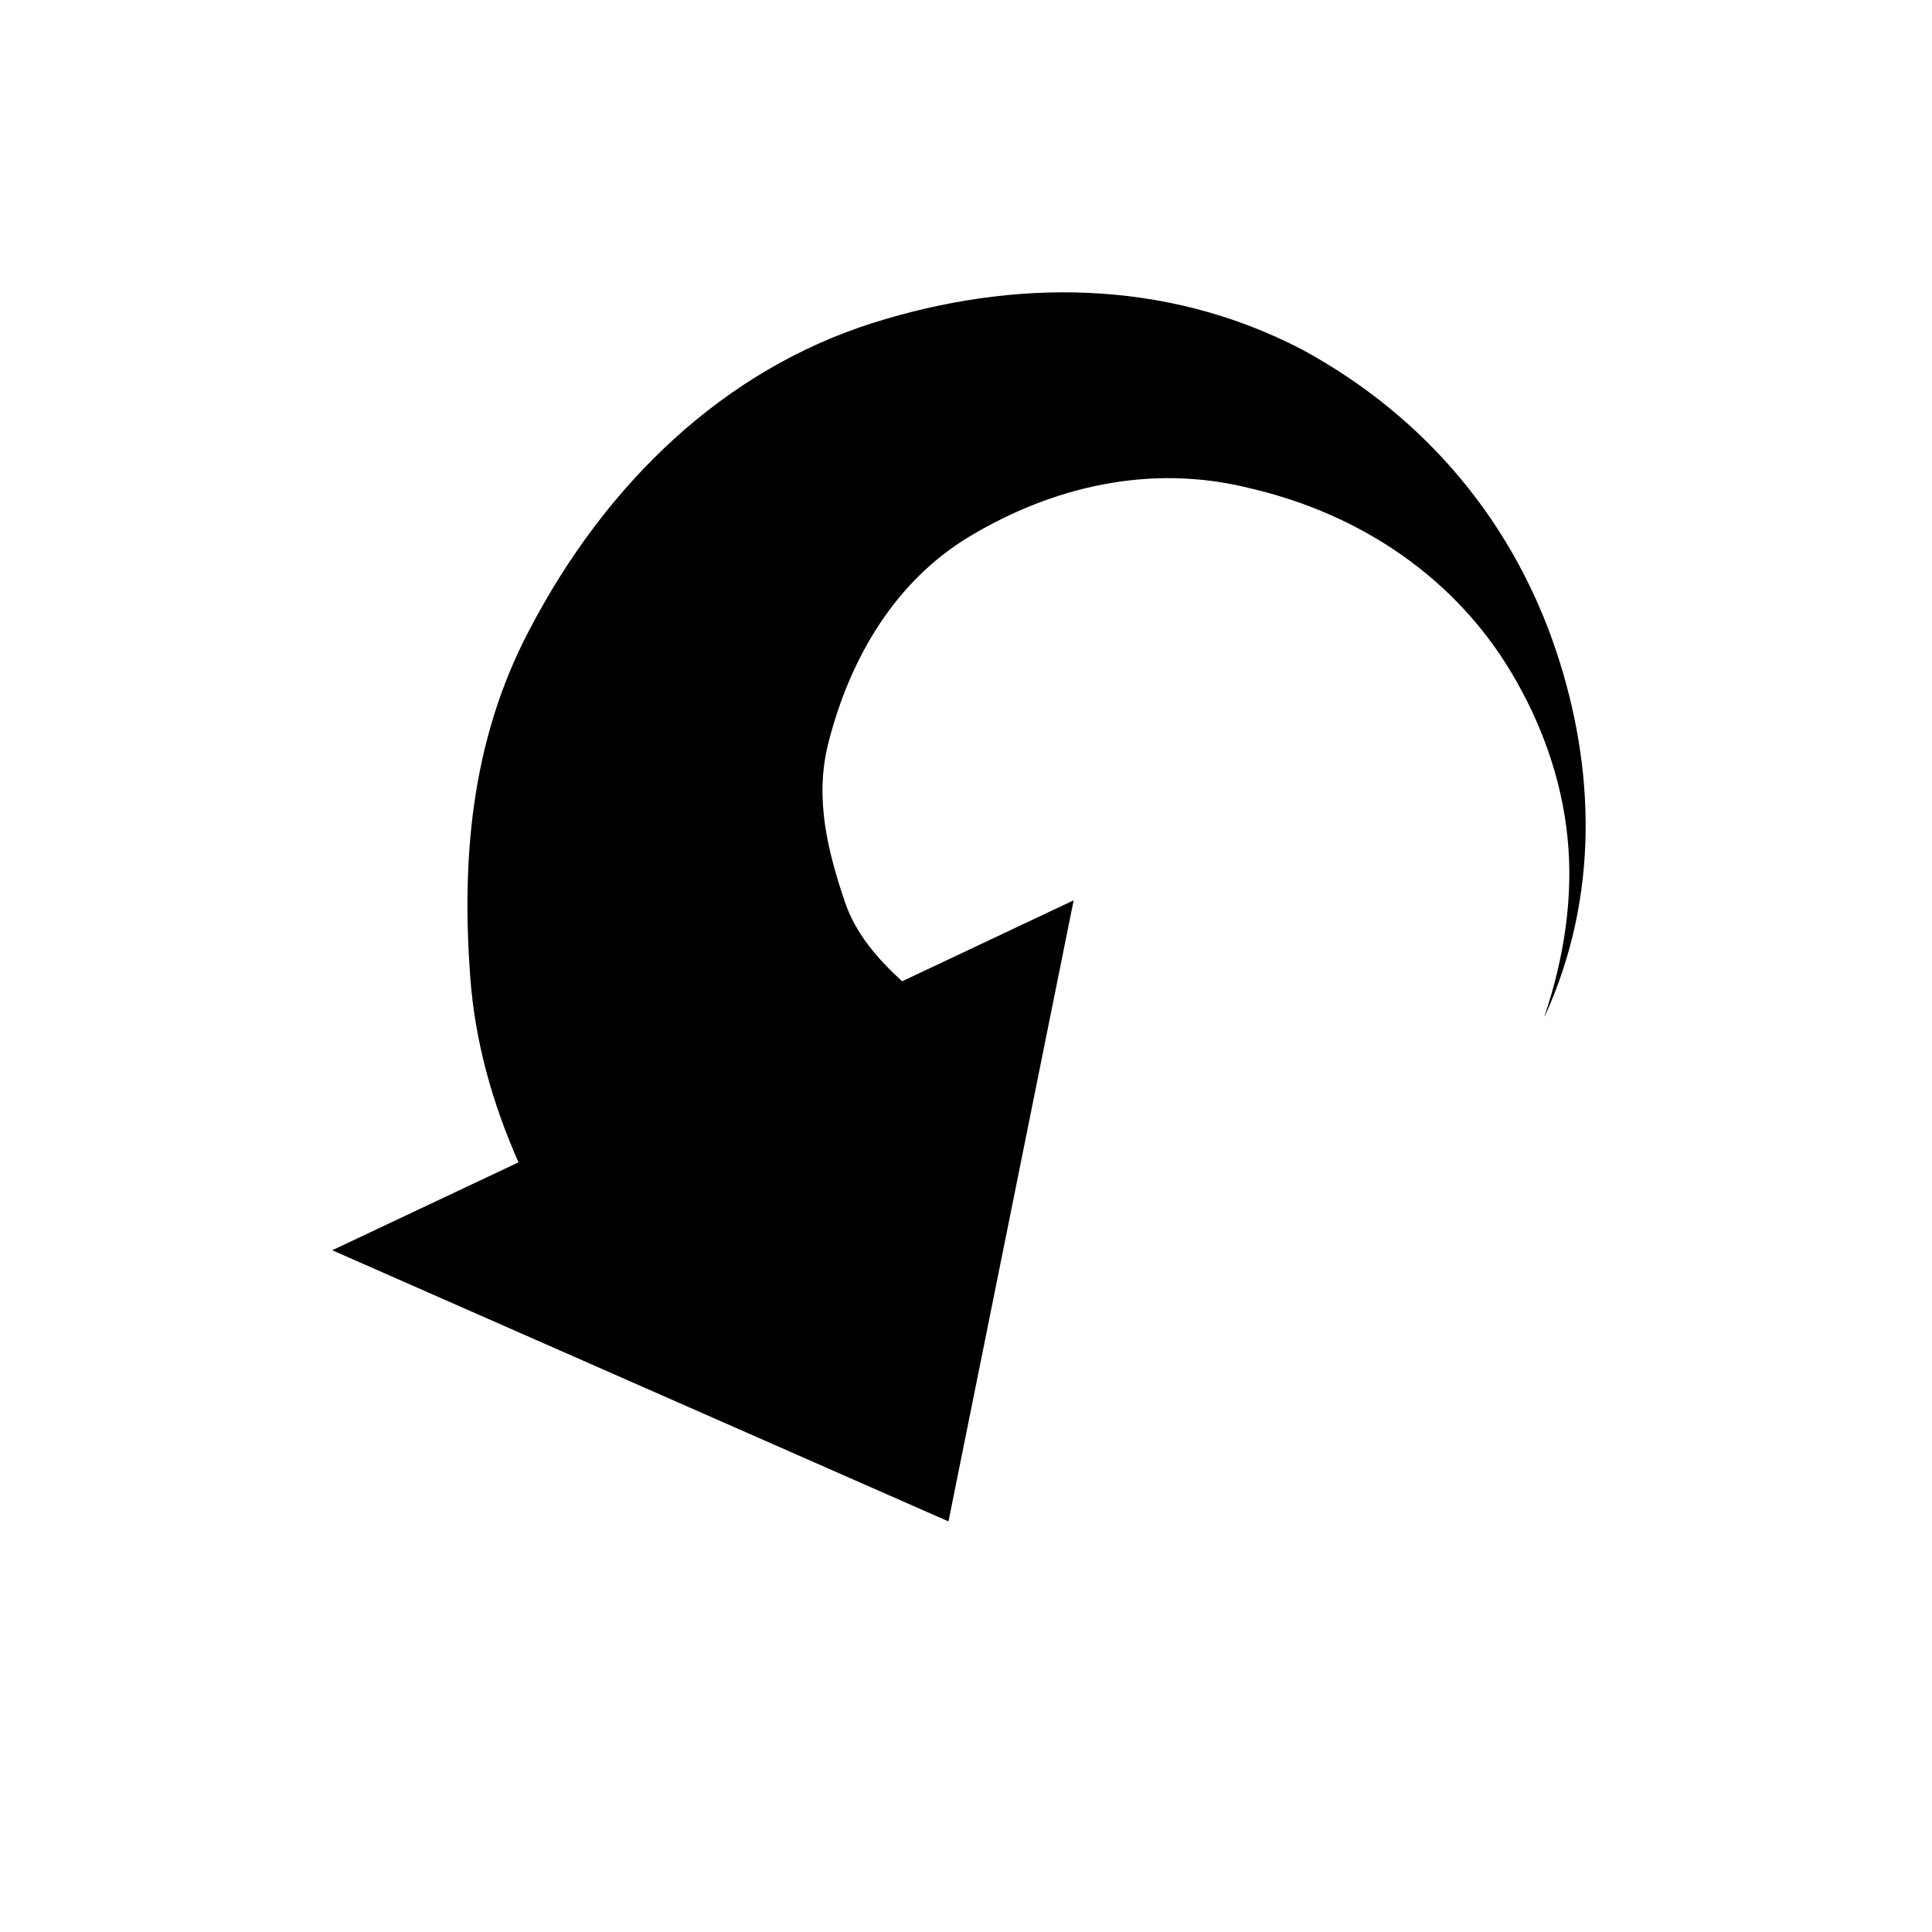 <?xml version="1.0" encoding="UTF-8" standalone="no"?><!DOCTYPE svg PUBLIC "-//W3C//DTD SVG 1.1//EN" "http://www.w3.org/Graphics/SVG/1.1/DTD/svg11.dtd"><svg width="100%" height="100%" viewBox="0 0 836 836" version="1.1" xmlns="http://www.w3.org/2000/svg" xmlns:xlink="http://www.w3.org/1999/xlink" xml:space="preserve" xmlns:serif="http://www.serif.com/" style="fill-rule:evenodd;clip-rule:evenodd;stroke-linejoin:round;stroke-miterlimit:2;"><rect id="cancel" x="1.381" y="0.345" width="833.333" height="833.333" style="fill:none;"/><path d="M224.364,502.954c-11.229,-25.378 -18.786,-51.979 -20.87,-79.99c-3.732,-50.17 0.074,-101.819 25.352,-149.974c33.524,-64.426 84.855,-113.082 149.111,-133.329c59.71,-18.816 125.653,-19.58 185.5,11.613c54.68,29.676 91.826,76.019 110.032,130.765c16.689,50.185 18.654,105.877 -5.059,157.745l-0.098,-0.037c8.59,-25.585 12.494,-51.714 9.987,-77.016c-2.551,-25.742 -11.373,-50.028 -24.438,-71.883c-23.969,-40.095 -64.102,-68.232 -113.172,-79.622c-43.311,-10.821 -85.64,-0.397 -121.154,20.902c-31.442,18.857 -51.659,51.64 -61.265,89.977c-5.864,23.762 0.035,46.608 7.266,68.062c4.636,13.753 14.032,24.571 24.797,34.449l74.23,-35.033l-54.166,268.75l-266.667,-117.334l80.614,-38.045Z"/></svg>